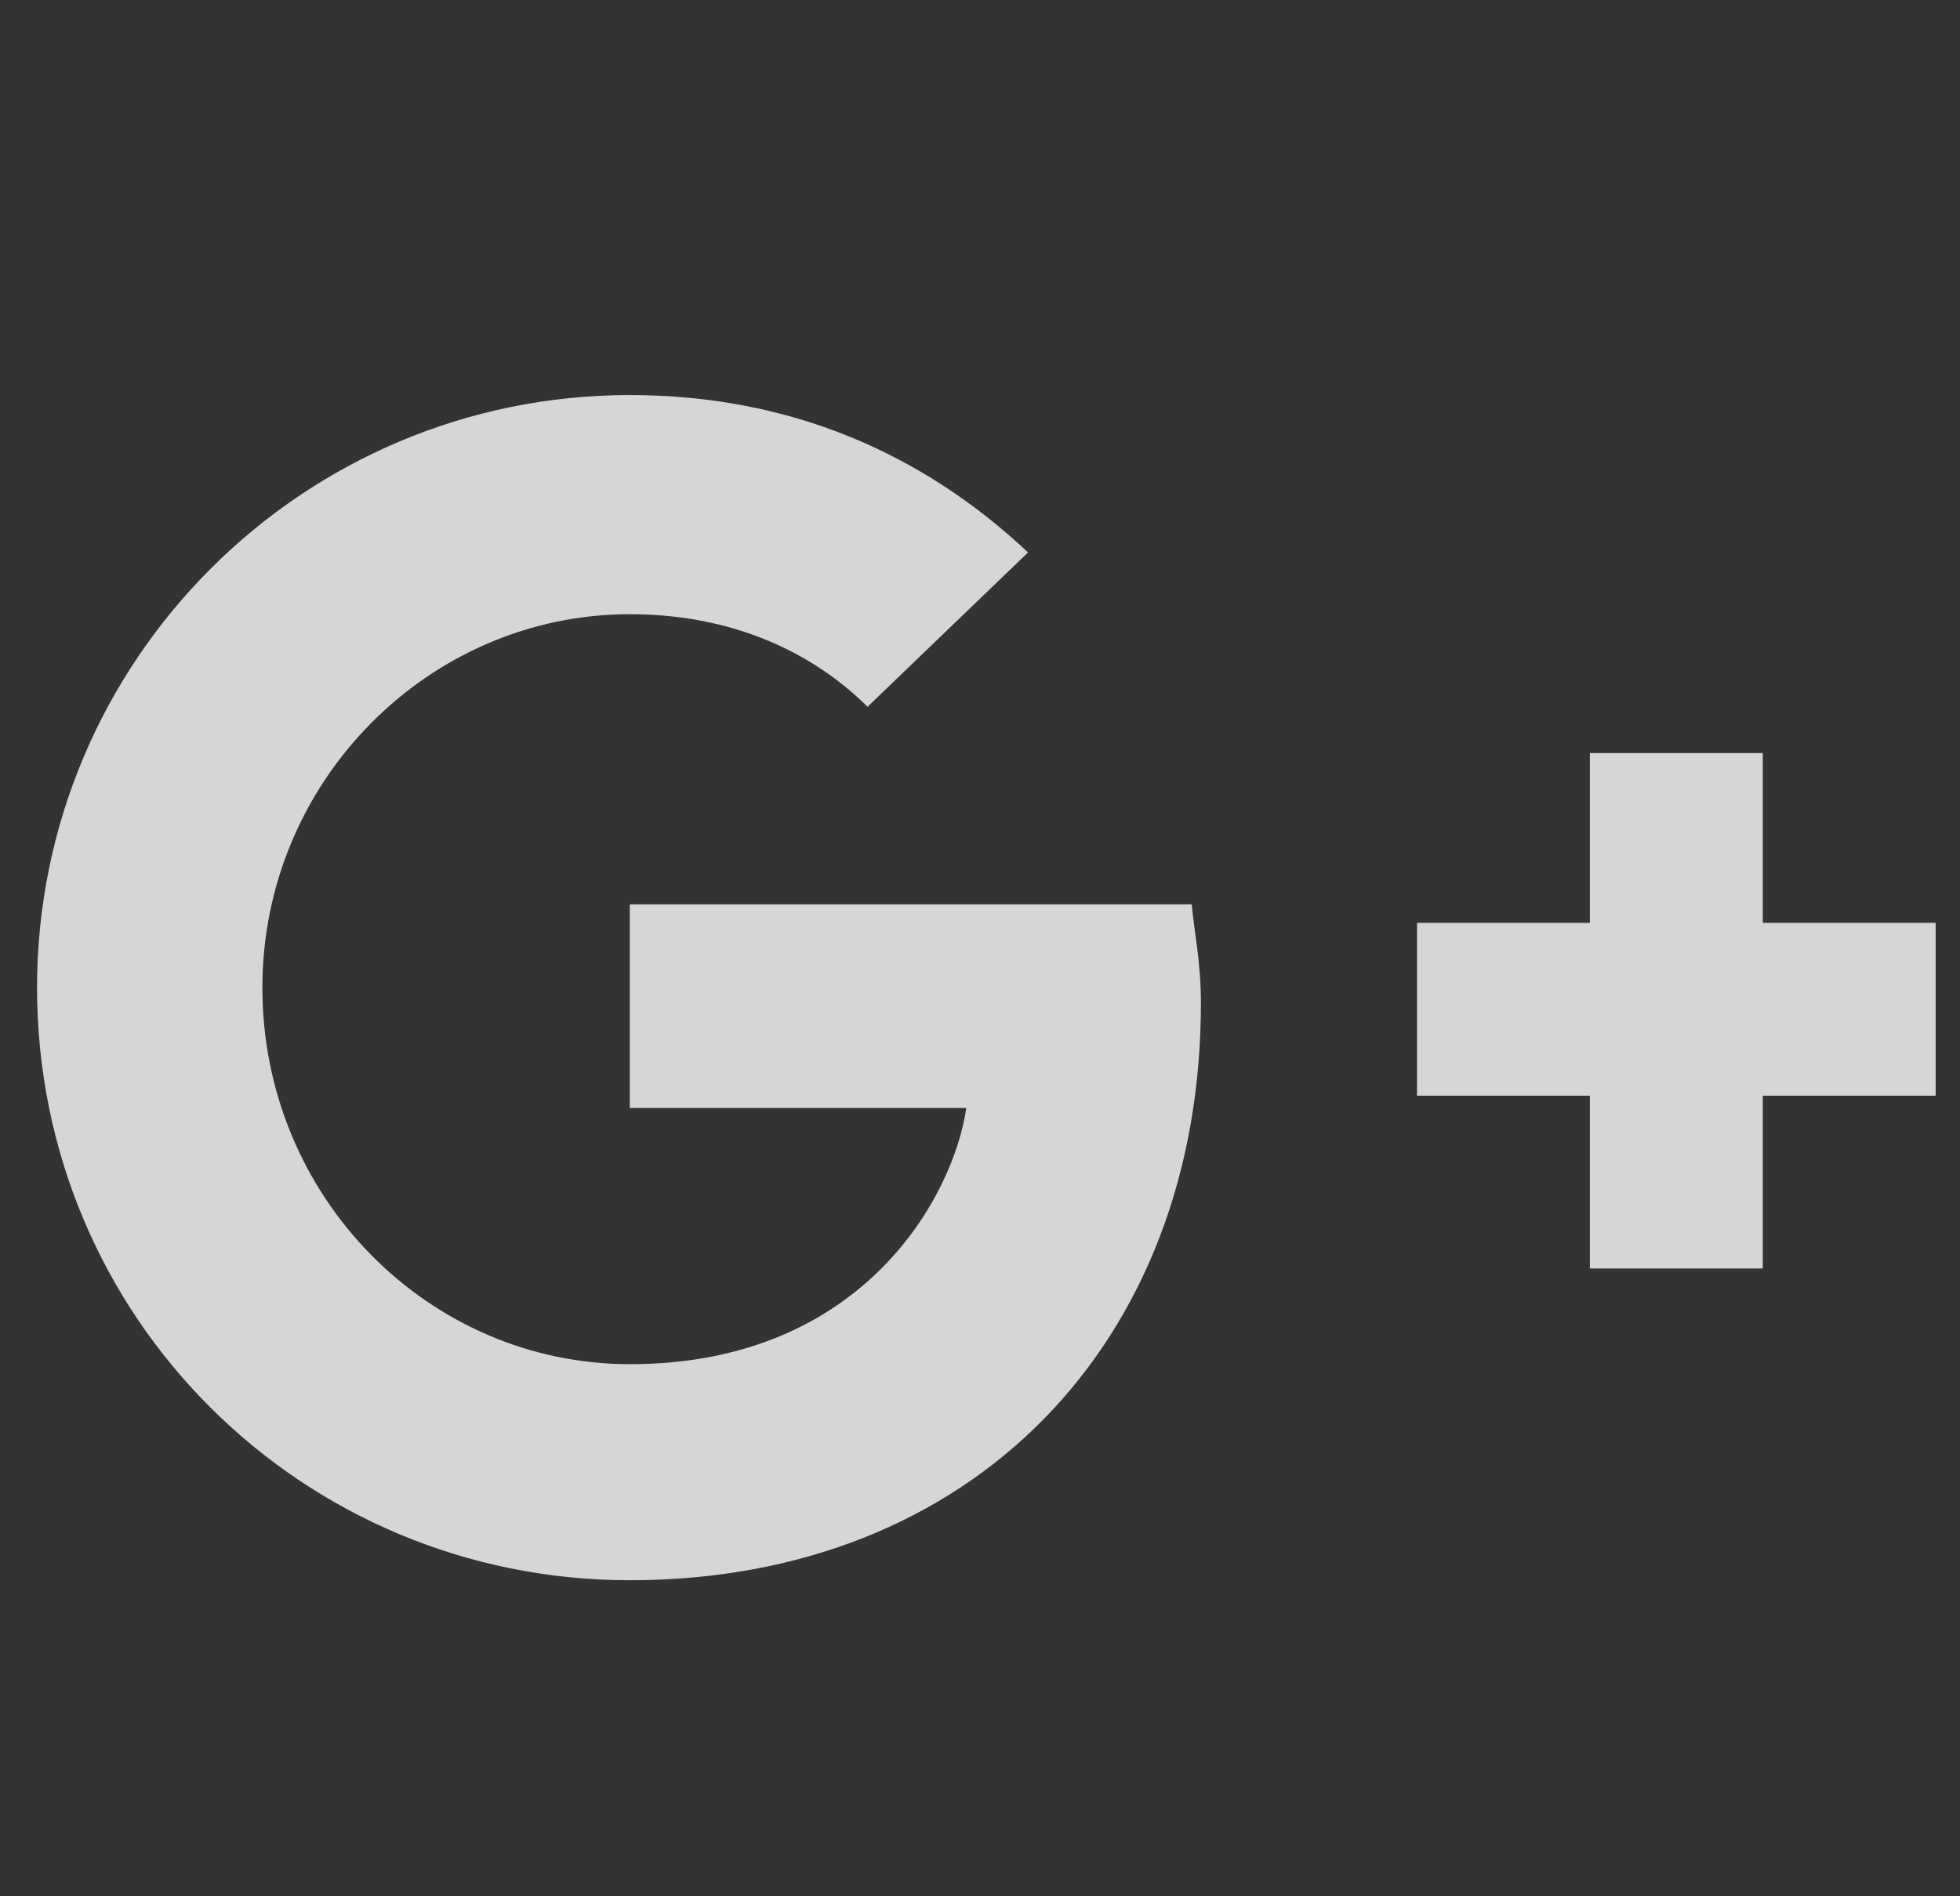 <svg width="31" height="30" viewBox="0 0 31 30" fill="none" xmlns="http://www.w3.org/2000/svg">
<rect x="0" y="0" width="31" height="30" fill="#333333" stroke="none"/>
<path d="M18.848 14.307C18.896 14.795 18.994 15.234 18.994 15.869C18.994 21.24 15.381 25 9.961 25C4.785 25 0.586 20.85 0.586 15.625C0.586 10.449 4.785 6.25 9.961 6.25C12.5 6.25 14.6 7.178 16.26 8.74L13.721 11.182C13.037 10.498 11.816 9.717 9.961 9.717C6.787 9.717 4.15 12.354 4.15 15.625C4.15 18.945 6.787 21.582 9.961 21.582C13.672 21.582 15.088 18.896 15.283 17.529H9.961V14.307H18.848ZM27.881 14.6H30.615V17.334H27.881V20.068H25.146V17.334H22.412V14.6H25.146V11.914H27.881V14.6Z" fill="white" fill-opacity="0.8"/>
</svg>

